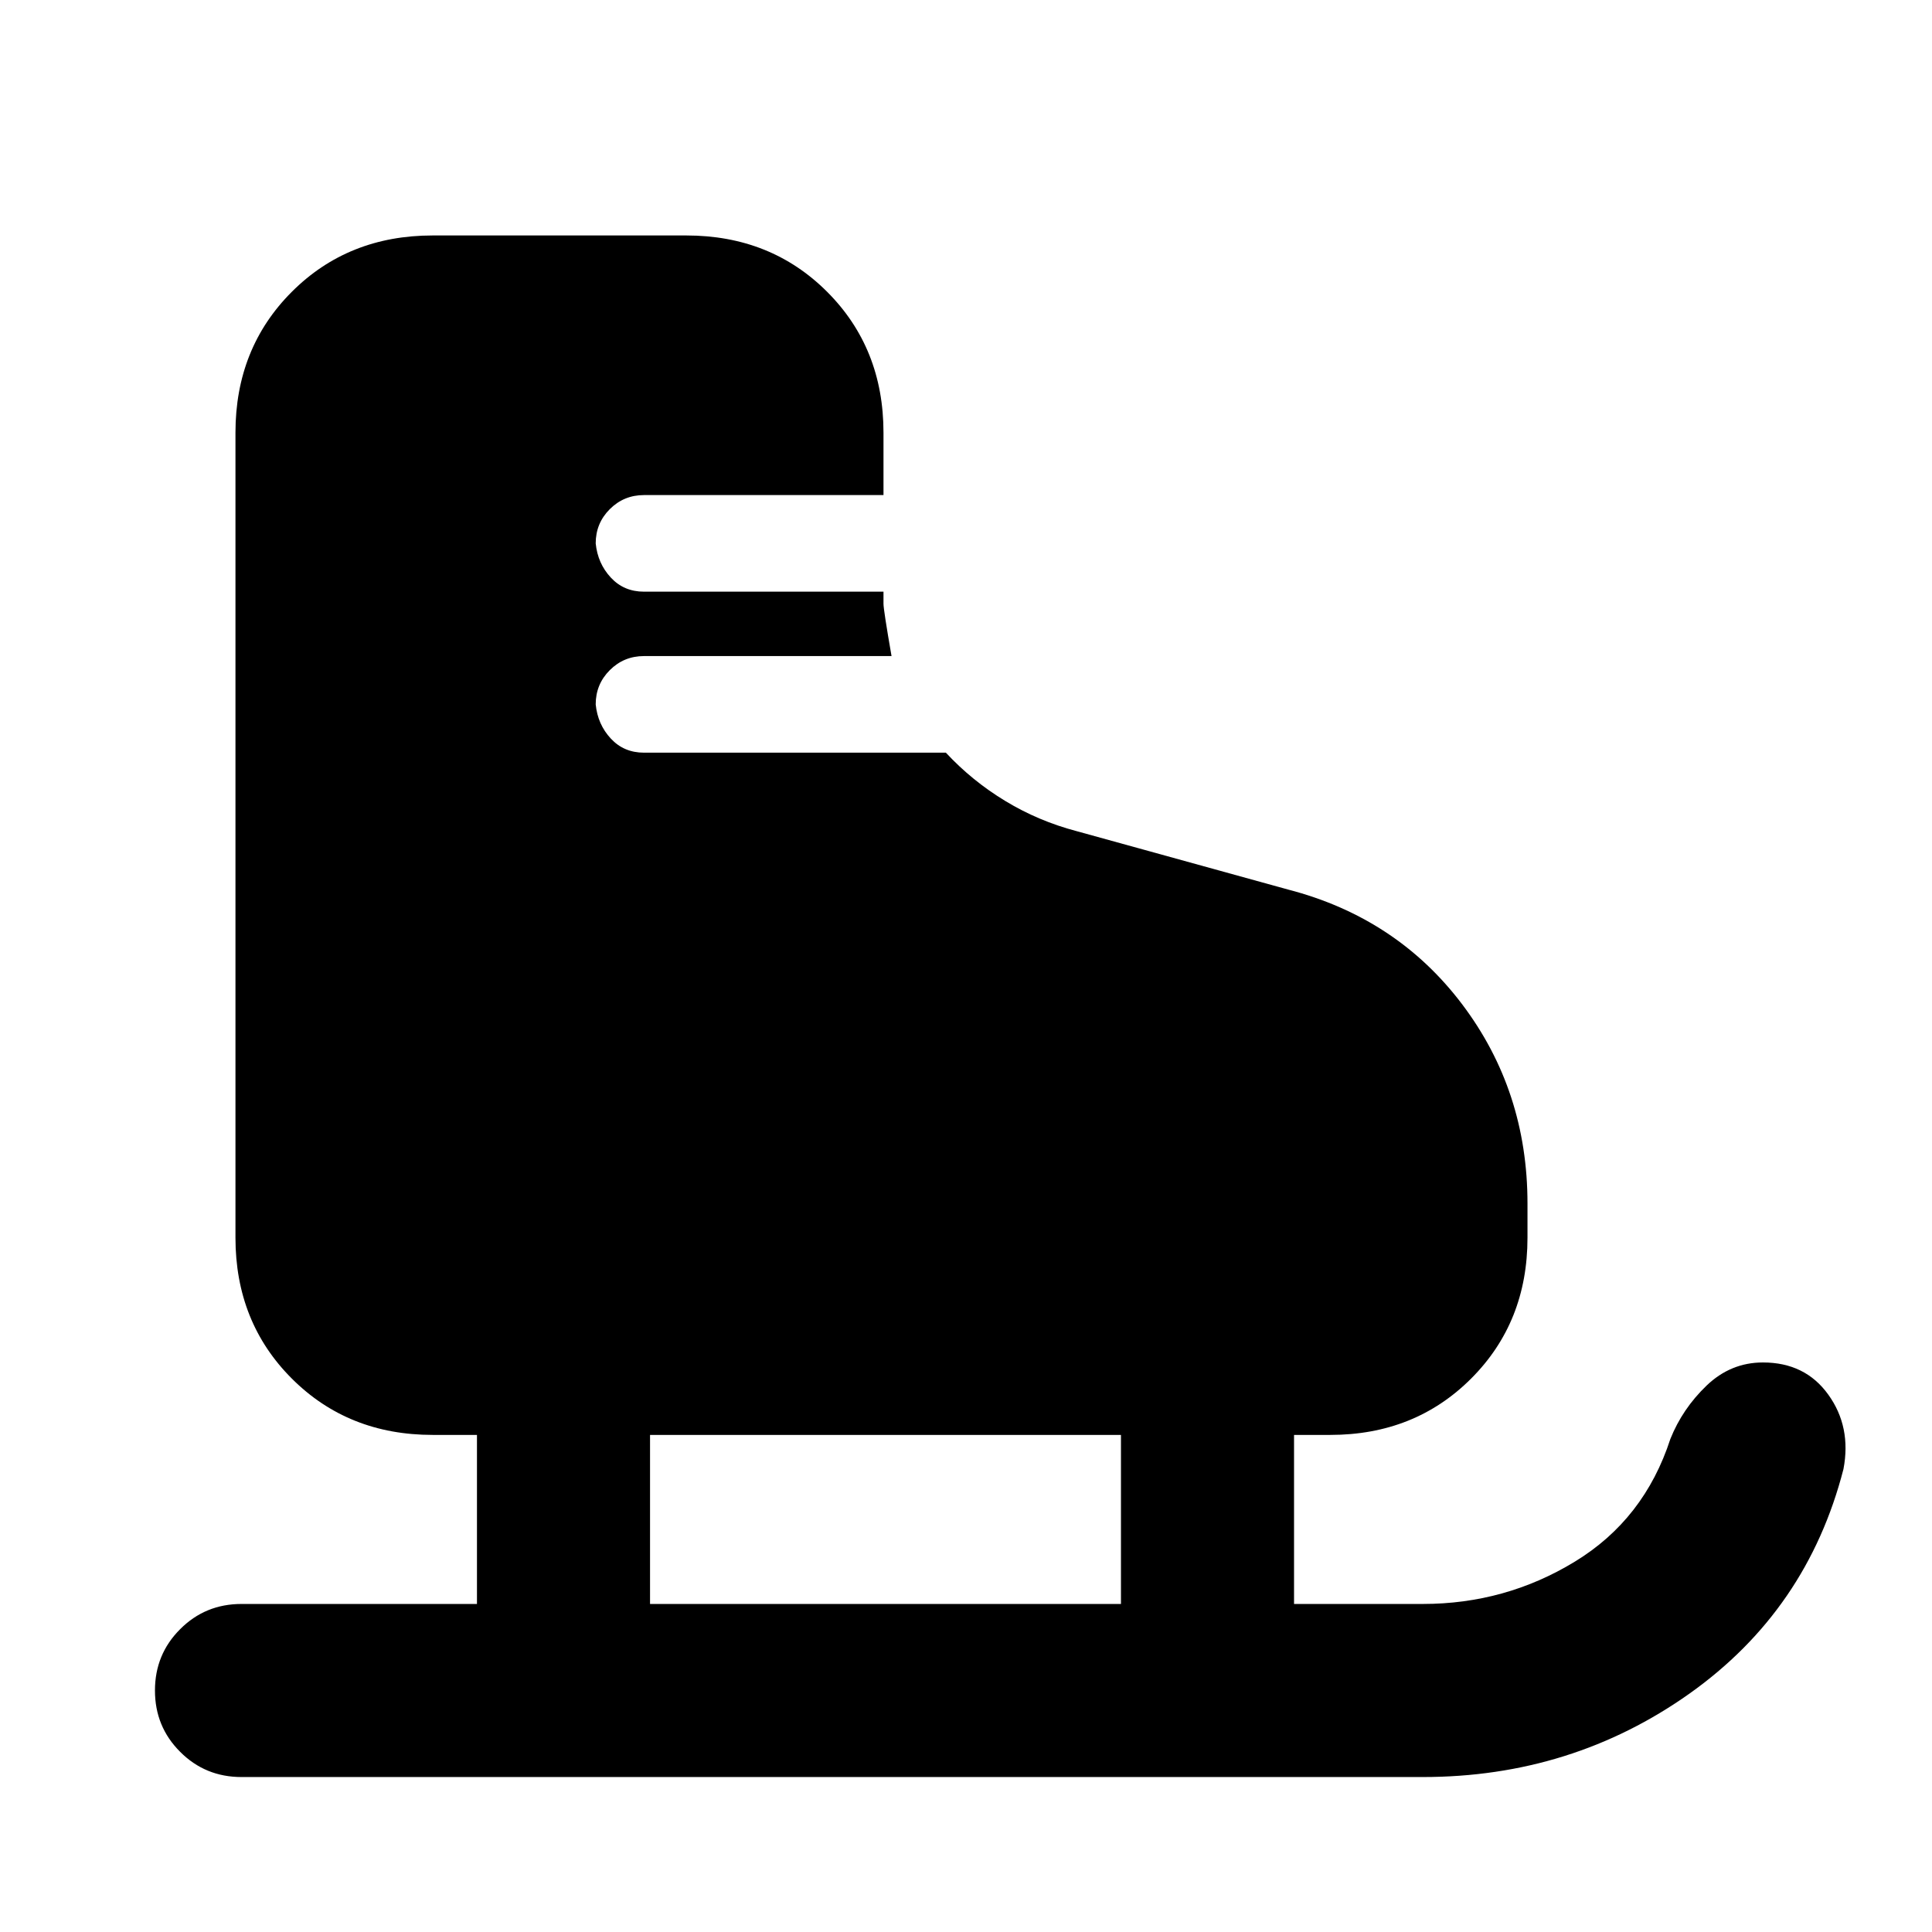 <svg xmlns="http://www.w3.org/2000/svg" height="24" width="24"><path d="M5.925 19.925V17.825H5.375Q4.325 17.825 3.625 17.125Q2.925 16.425 2.925 15.375V5.375Q2.925 4.325 3.625 3.625Q4.325 2.925 5.375 2.925H8.525Q9.575 2.925 10.275 3.625Q10.975 4.325 10.975 5.375V6.15H8Q7.75 6.15 7.575 6.325Q7.4 6.5 7.4 6.75Q7.425 7 7.588 7.175Q7.75 7.35 8 7.35H10.975V7.5Q10.975 7.575 11.075 8.15H8Q7.75 8.15 7.575 8.325Q7.4 8.5 7.4 8.75Q7.425 9 7.588 9.175Q7.75 9.35 8 9.35H11.75Q12.075 9.7 12.488 9.95Q12.9 10.2 13.375 10.325L16 11.05Q17.35 11.4 18.163 12.475Q18.975 13.55 18.975 14.95V15.375Q18.975 16.425 18.275 17.125Q17.575 17.825 16.525 17.825H16.075V19.925H17.675Q18.7 19.925 19.562 19.4Q20.425 18.875 20.75 17.875Q20.9 17.5 21.2 17.212Q21.5 16.925 21.9 16.925Q22.425 16.925 22.712 17.325Q23 17.725 22.9 18.25Q22.45 20 20.988 21.038Q19.525 22.075 17.675 22.075H3Q2.55 22.075 2.238 21.762Q1.925 21.45 1.925 21Q1.925 20.55 2.238 20.238Q2.55 19.925 3 19.925ZM8.075 19.925H13.925V17.825H8.075Z"/></svg>